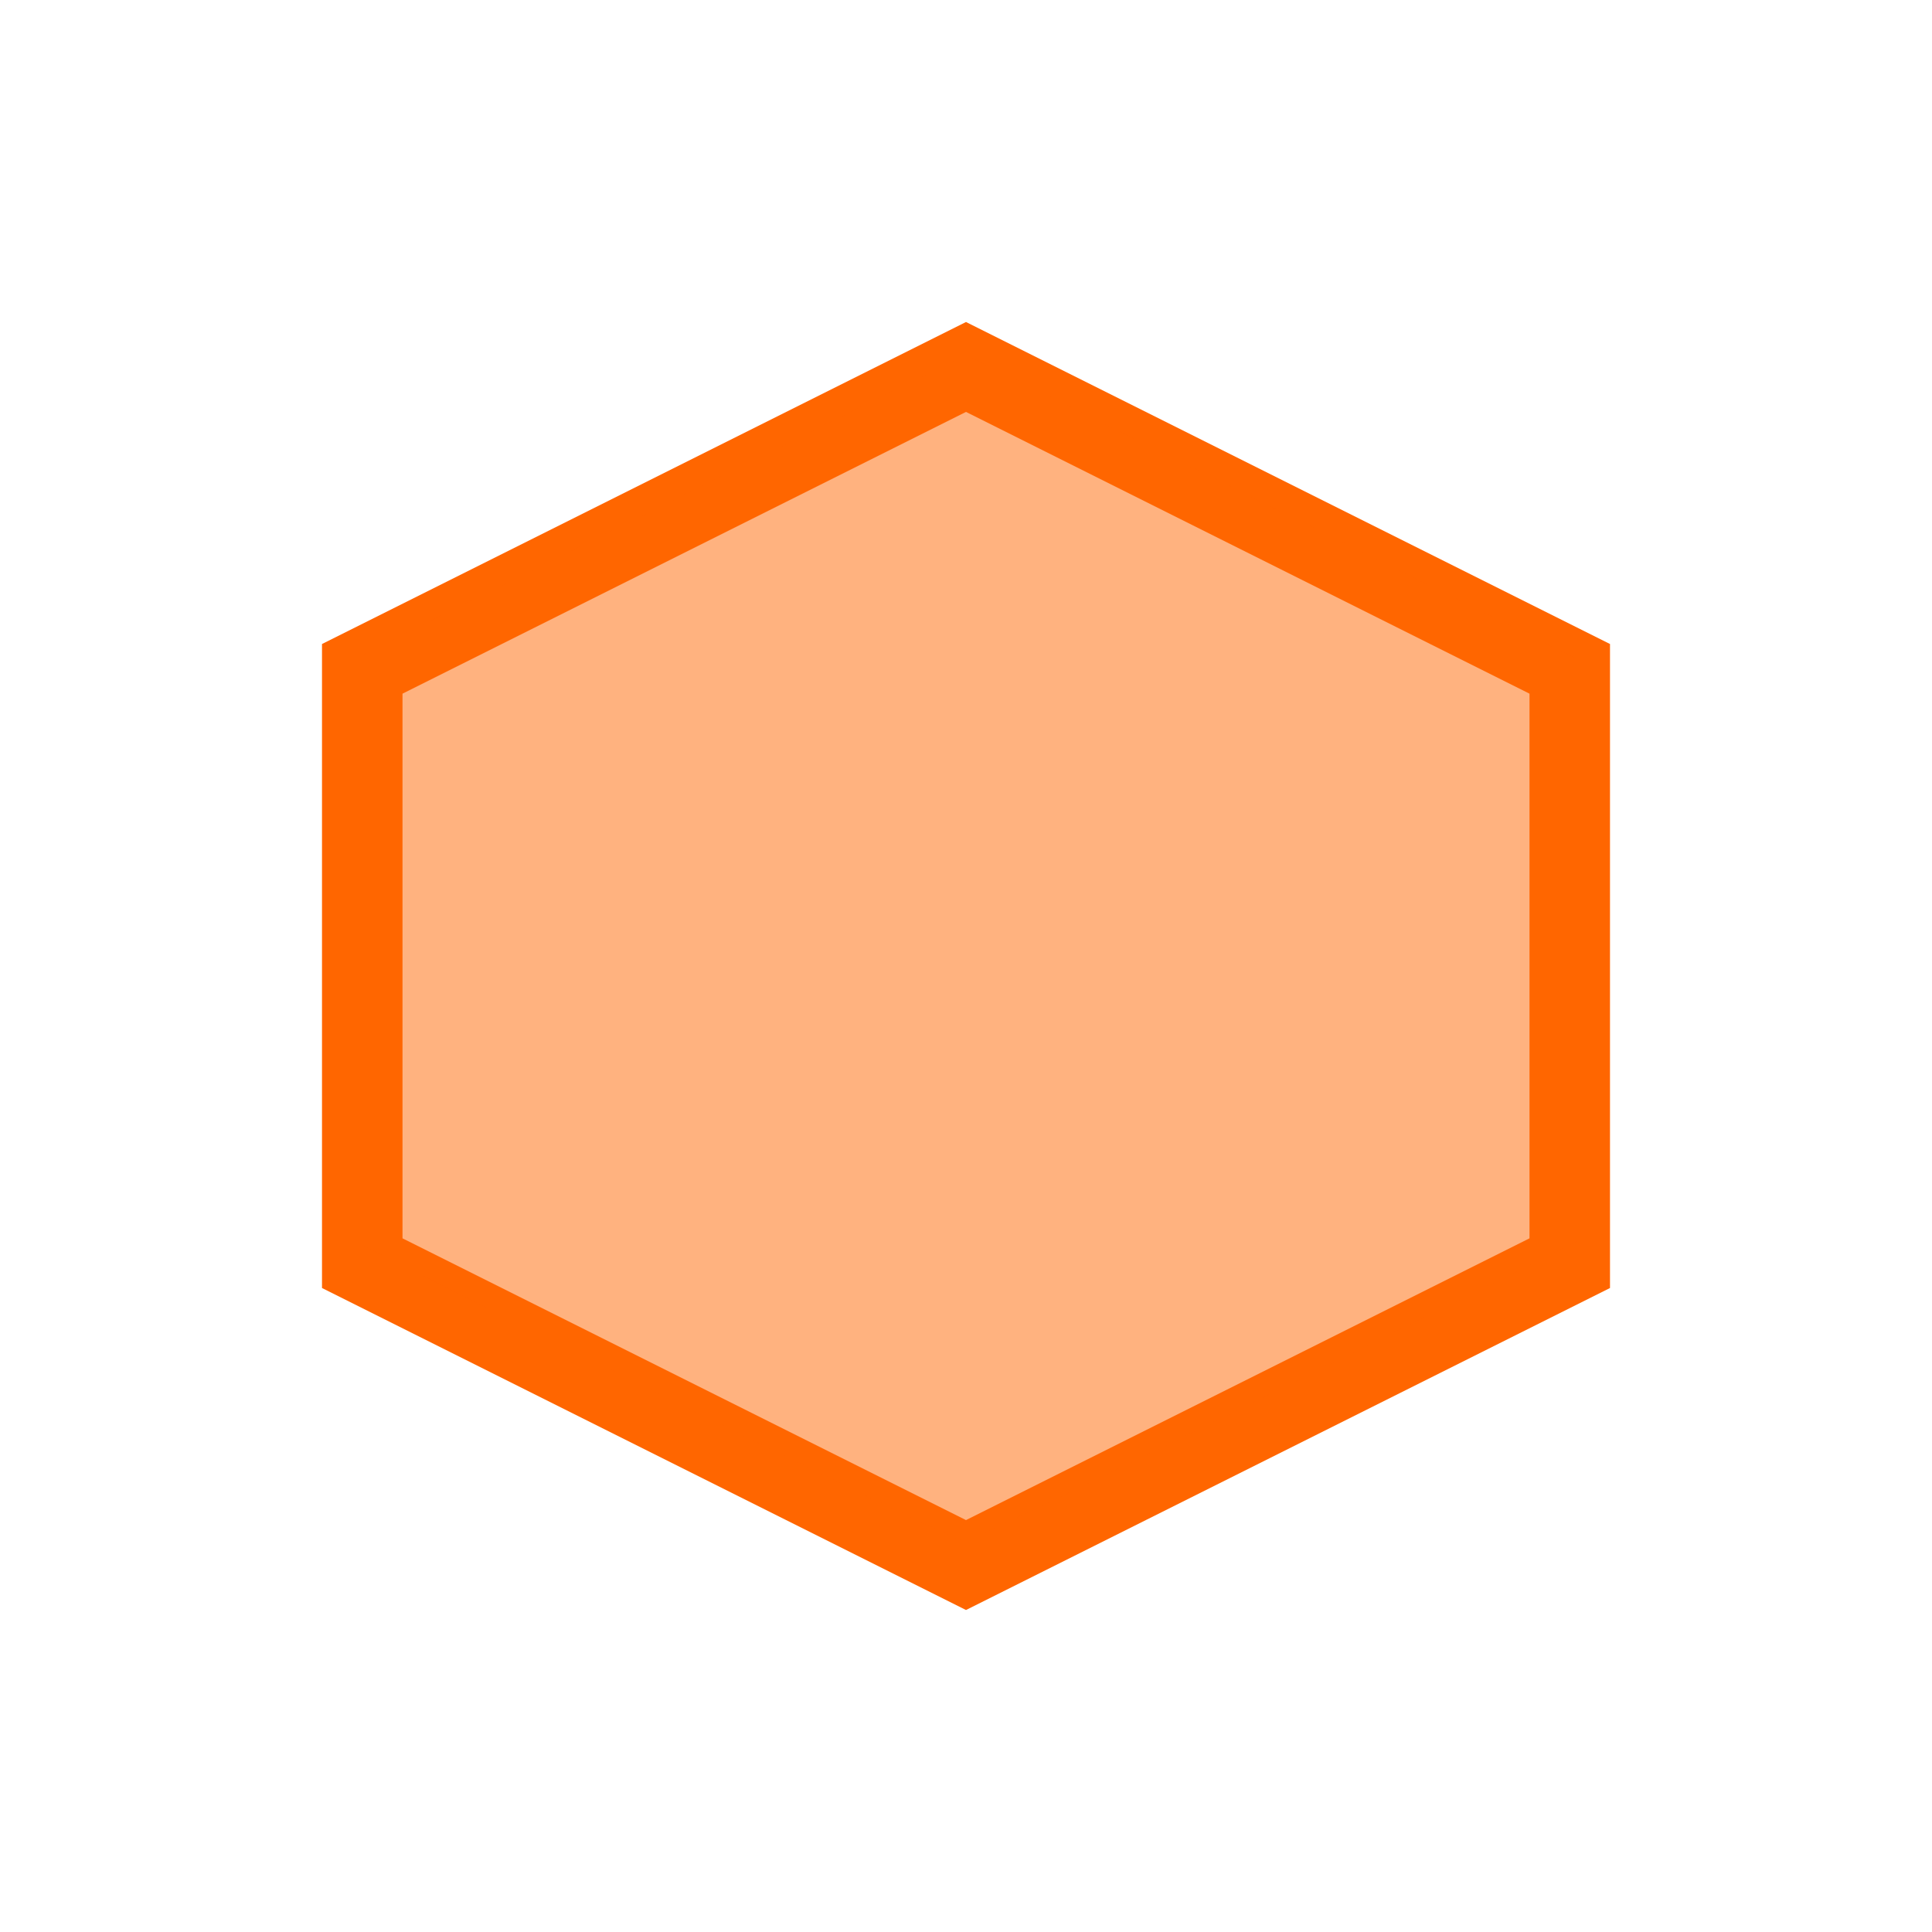<svg xmlns="http://www.w3.org/2000/svg" version="1.1" viewBox="0 0 24 24" width="24" height="24">
  <defs>
    <style type="text/css" id="current-color-scheme">.ColorScheme-Text {
        color:#232629;
      }</style>
  </defs>
  <g transform="translate(1,1)">
    <path class="ColorScheme-Text" d="m11 3-8 4v8l8 4 8-4v-8l-8-4zm0 1.117 7 3.5v6.766l-7 3.5-7-3.5v-6.766l7-3.5z" fill="#ff6600"/>
    <path d="m7.112 16.275-3.729-1.863v-7.22l3.805-1.892 3.805-1.892 7.61 3.785v7.22l-3.754 1.868c-2.065 1.028-3.811 1.866-3.881 1.863-0.07-0.003-1.805-0.844-3.856-1.868z" class="ColorScheme-Text" fill="#ff6600" fill-opacity=".5"/>
  </g>
</svg>
